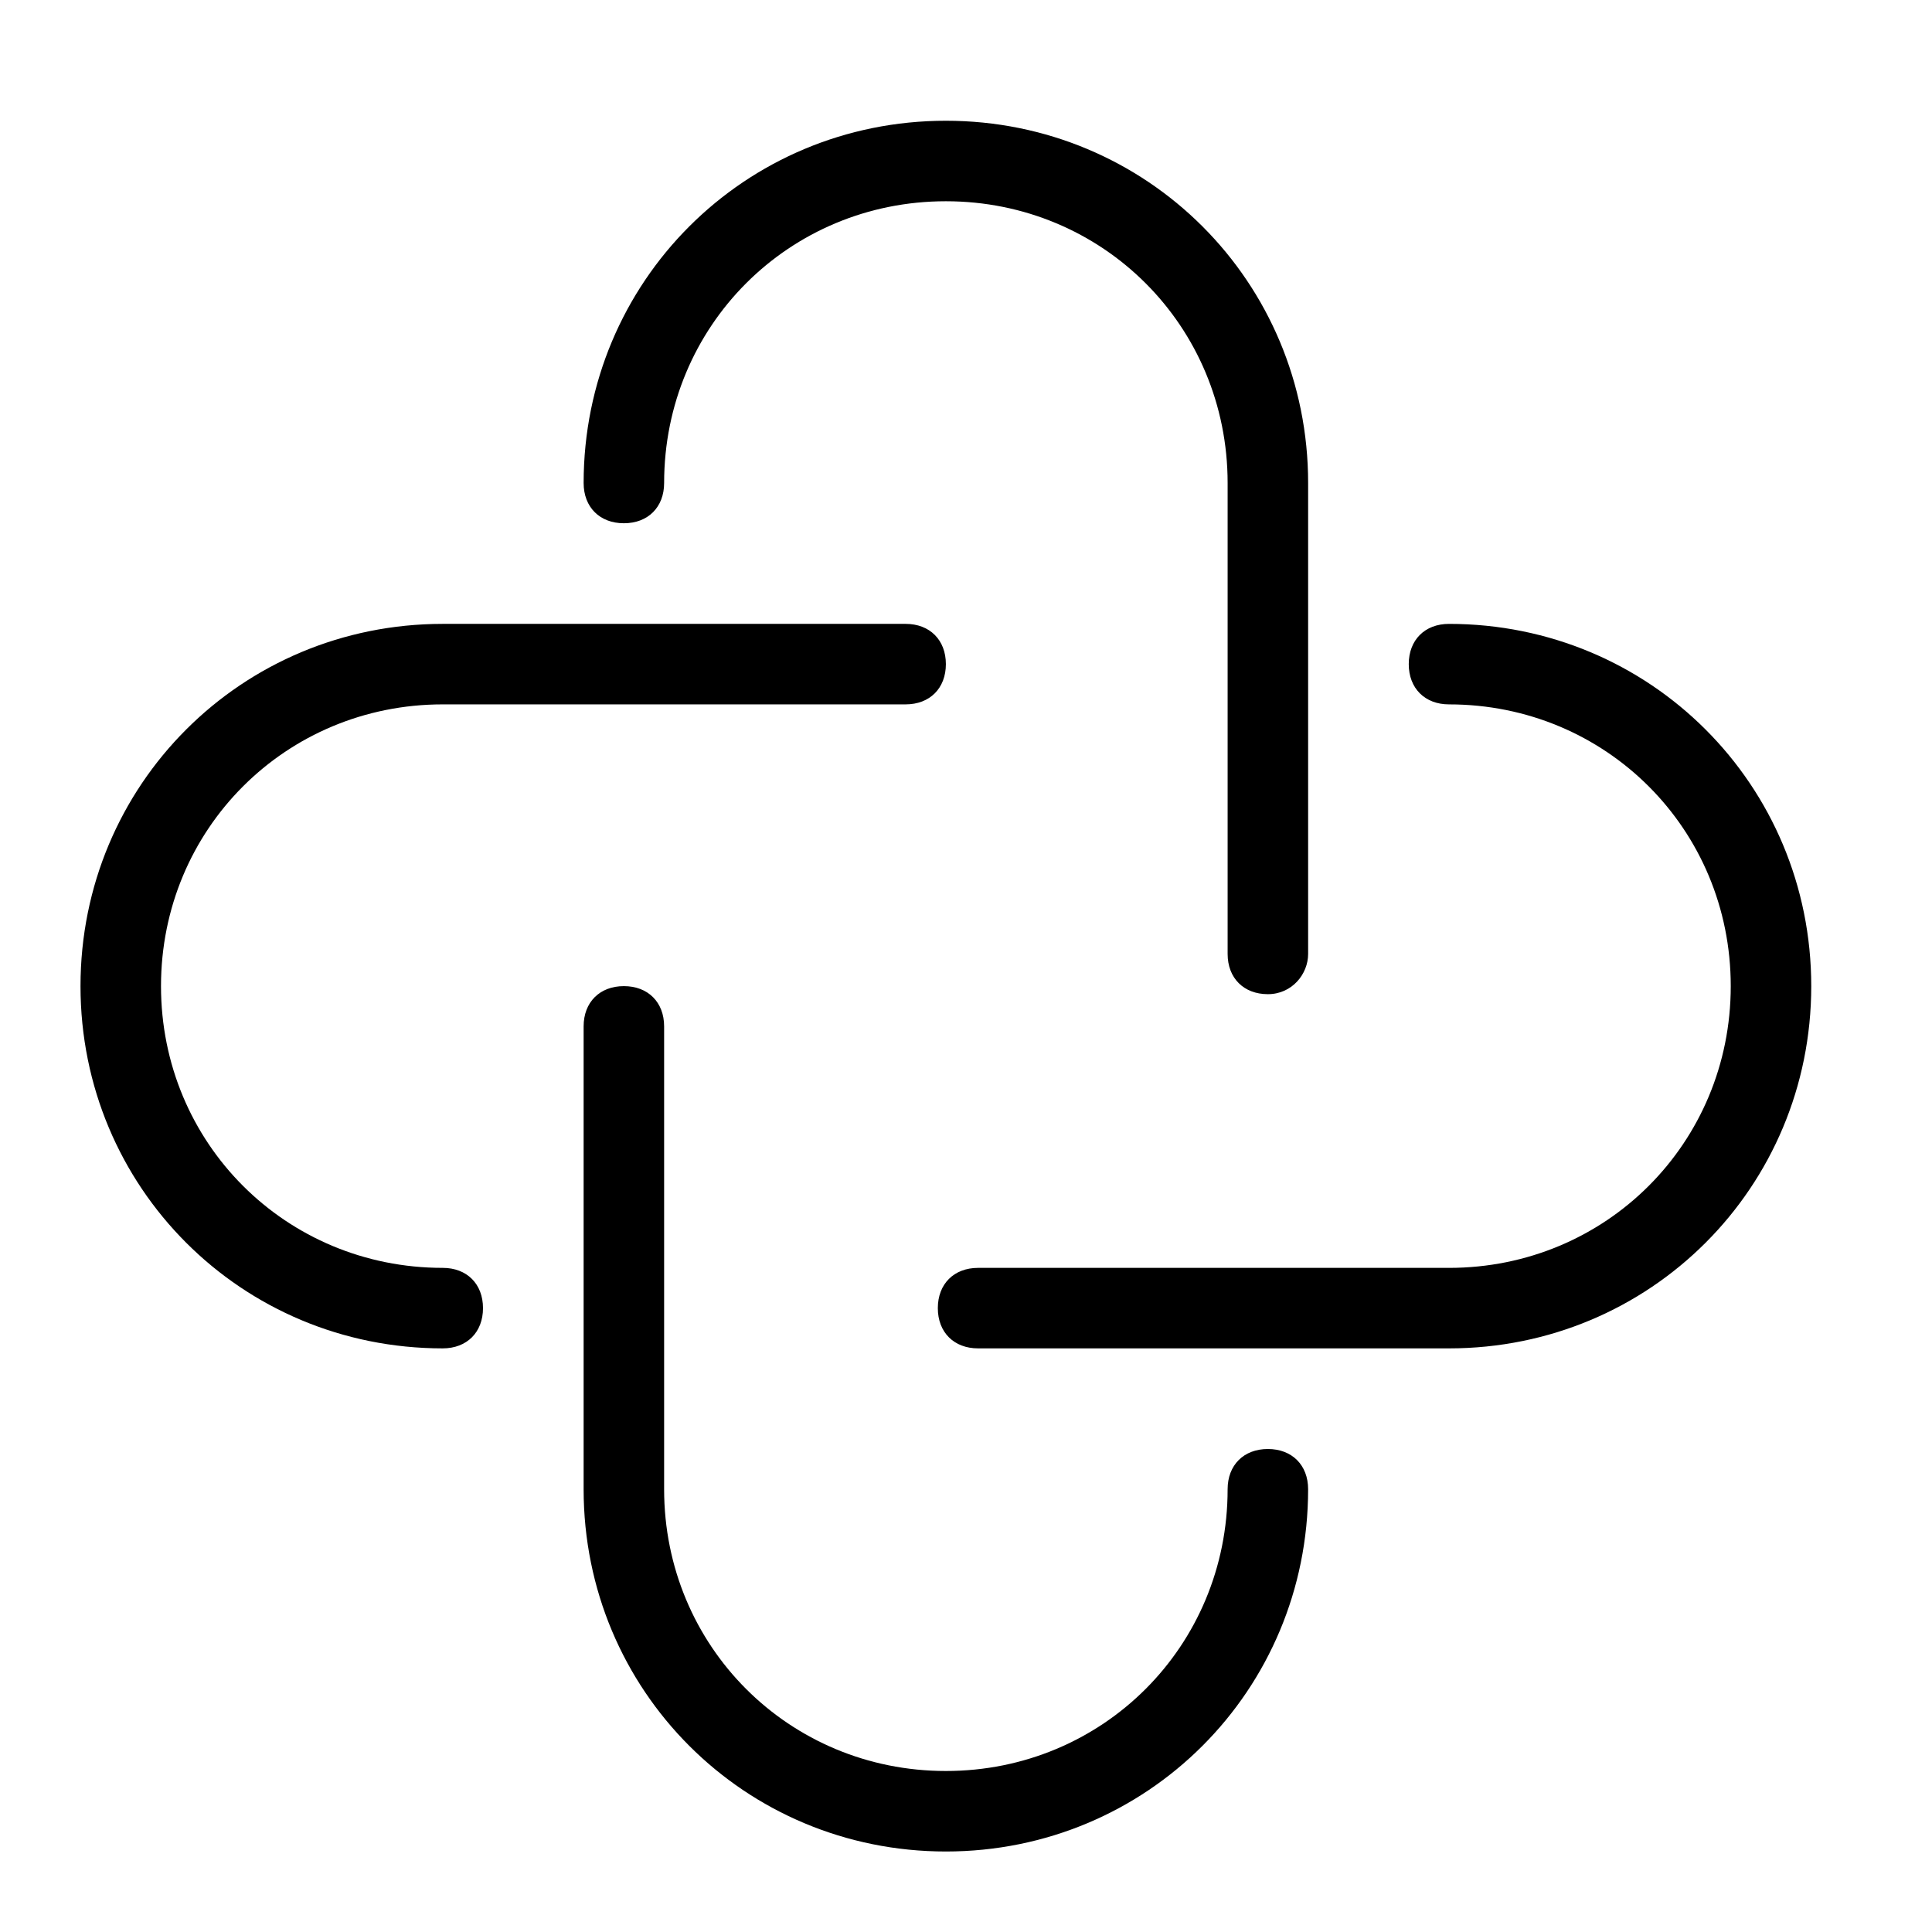 <svg t="1625556024385" class="icon" viewBox="0 0 1024 1024" version="1.1" xmlns="http://www.w3.org/2000/svg" p-id="7746" width="32" height="32"><path d="M501.333 981.333c-106.667 0-192-85.333-192-192V544c0-12.8 8.533-21.333 21.333-21.333s21.333 8.533 21.333 21.333V789.333c0 83.2 66.133 149.333 149.333 149.333s149.333-66.133 149.333-149.333c0-12.8 8.533-21.333 21.333-21.333s21.333 8.533 21.333 21.333c0 106.667-85.333 192-192 192zM672 526.933c-12.8 0-21.333-8.533-21.333-21.333V256c0-83.2-66.133-149.333-149.333-149.333s-149.333 66.133-149.333 149.333c0 12.8-8.533 21.333-21.333 21.333s-21.333-8.533-21.333-21.333c0-106.667 85.333-192 192-192s192 85.333 192 192v249.6c0 10.667-8.533 21.333-21.333 21.333z" p-id="7747"></path><path d="M234.667 714.667c-106.667 0-192-85.333-192-192s85.333-192 192-192h245.333c12.8 0 21.333 8.533 21.333 21.333s-8.533 21.333-21.333 21.333H234.667c-83.2 0-149.333 66.133-149.333 149.333s66.133 149.333 149.333 149.333c12.8 0 21.333 8.533 21.333 21.333s-8.533 21.333-21.333 21.333zM768 714.667H518.4c-12.8 0-21.333-8.533-21.333-21.333s8.533-21.333 21.333-21.333H768c83.2 0 149.333-66.133 149.333-149.333s-66.133-149.333-149.333-149.333c-12.8 0-21.333-8.533-21.333-21.333s8.533-21.333 21.333-21.333c106.667 0 192 85.333 192 192s-85.333 192-192 192z" p-id="7748" ></path></svg>
